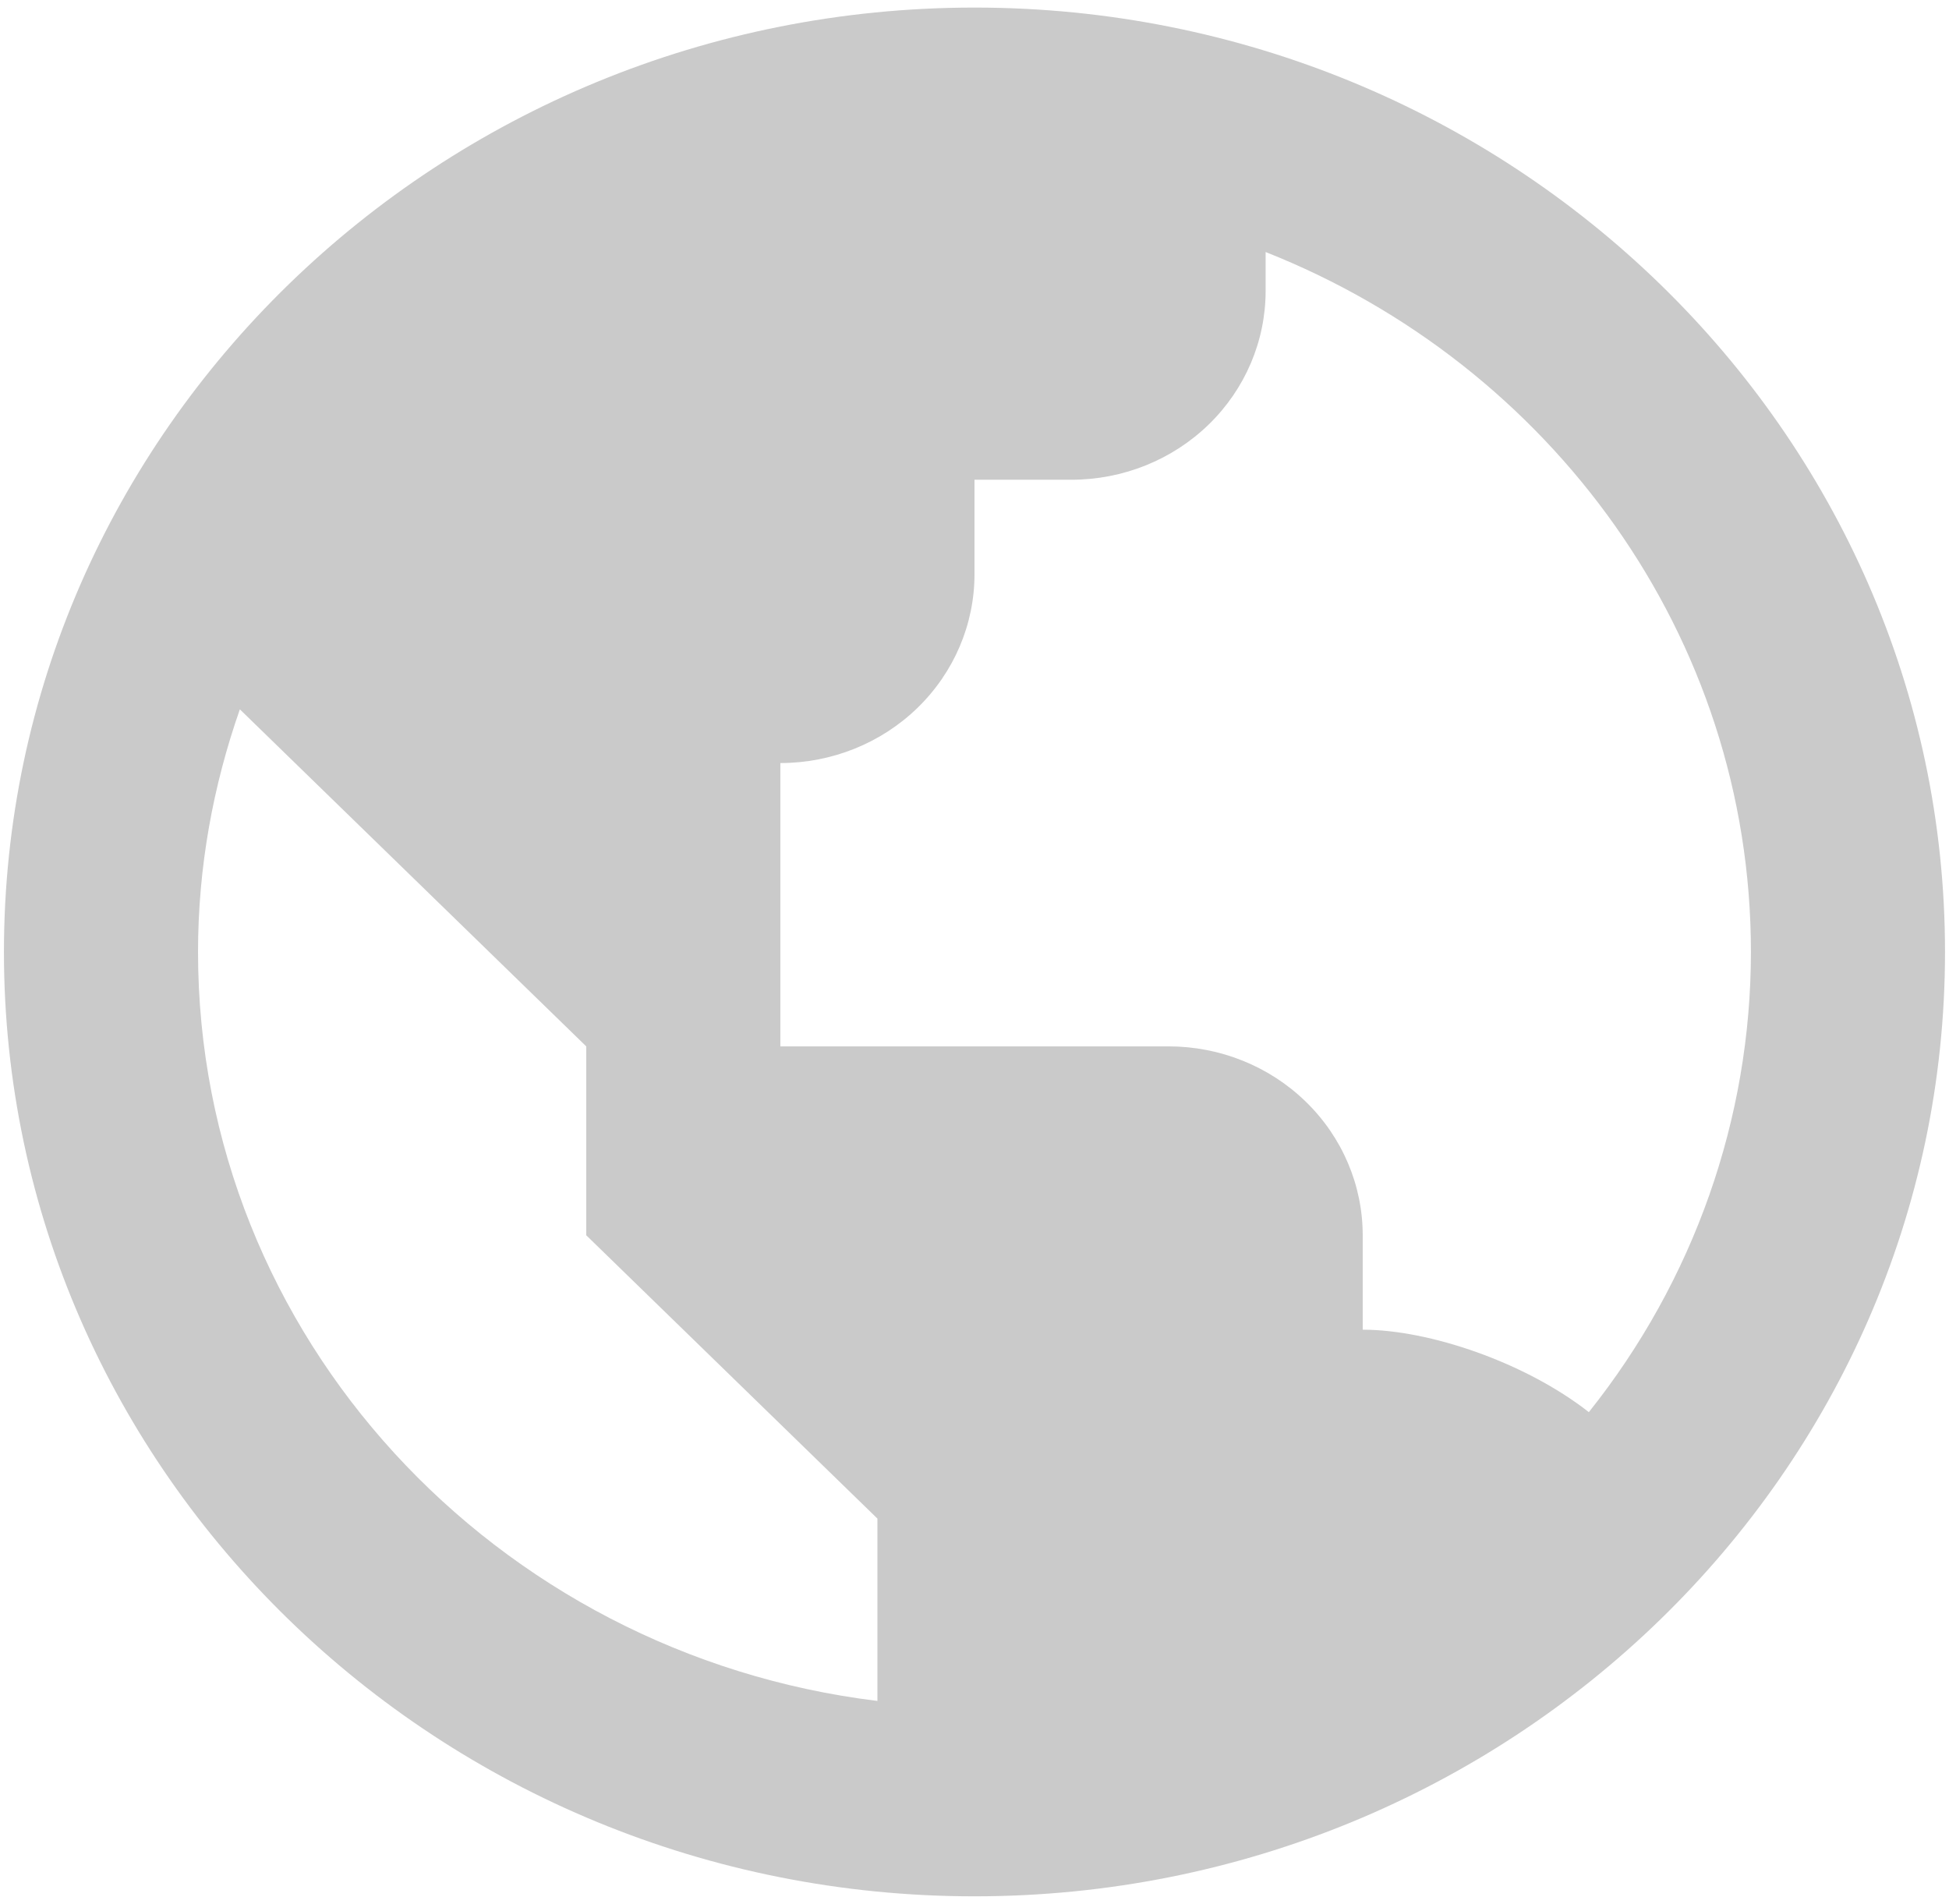 <svg width="43" height="42" viewBox="0 0 43 42" fill="none" xmlns="http://www.w3.org/2000/svg">
<path d="M21.5 0.167C9.693 0.167 0.087 9.513 0.087 21C0.087 32.487 9.693 41.833 21.5 41.833C33.306 41.833 42.912 32.487 42.912 21C42.912 9.513 33.306 0.167 21.5 0.167ZM4.369 21C4.369 19.127 4.703 17.329 5.292 15.648L8.652 18.917L12.934 23.083V27.25L17.217 31.417L19.358 33.5V37.523C10.924 36.492 4.369 29.483 4.369 21ZM35.054 31.152C33.655 30.056 31.536 29.333 30.065 29.333V27.25C30.065 26.145 29.613 25.085 28.81 24.304C28.007 23.522 26.918 23.083 25.782 23.083H17.217V16.833C18.353 16.833 19.442 16.394 20.245 15.613C21.048 14.832 21.5 13.772 21.5 12.667V10.583H23.641C24.777 10.583 25.866 10.144 26.669 9.363C27.472 8.582 27.923 7.522 27.923 6.417V5.56C34.193 8.038 38.63 14.021 38.63 21C38.629 24.677 37.371 28.248 35.054 31.152V31.152Z" fill="#CACACA"/>
</svg>
